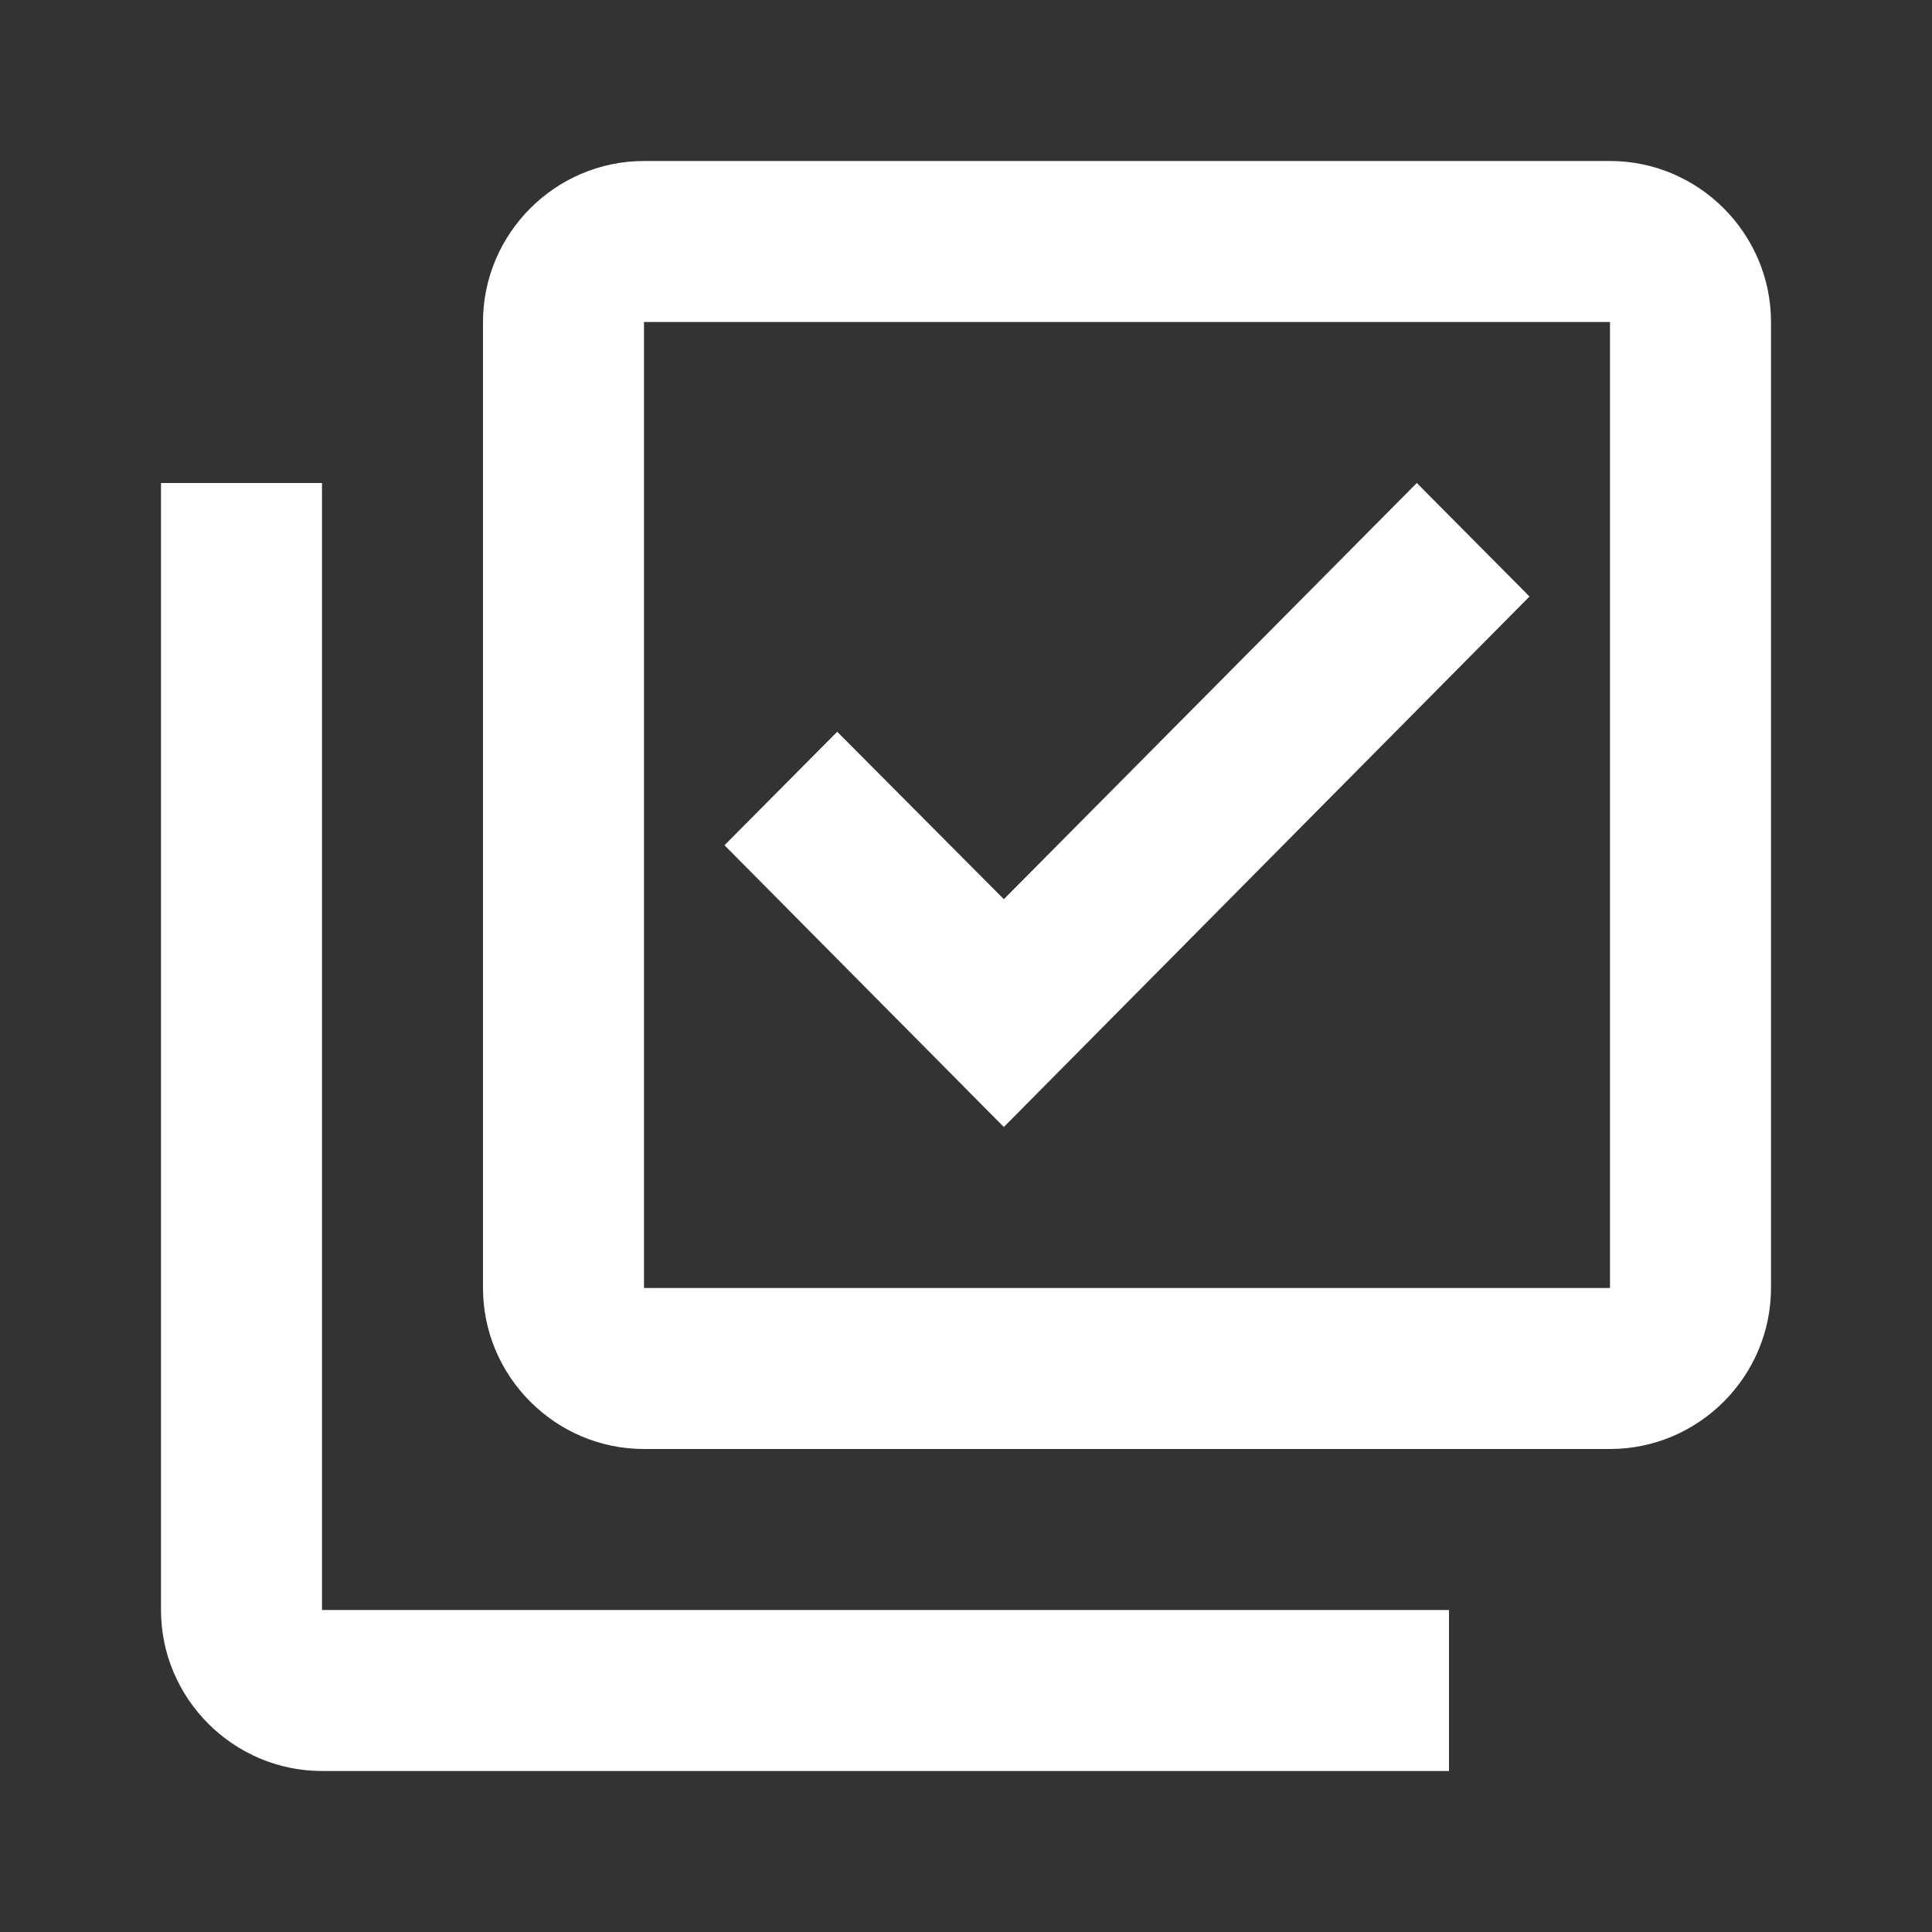 <svg 
  xmlns="http://www.w3.org/2000/svg" 
  enable-background="new 0 0 24 24" 
  height="24px" 
  viewBox="0 0 24 24" 
  width="24px" 
  fill="#FFFFFF">
  <rect x="0" y="0" width="24" height="24" fill="#333333" stroke="none"/>
  <g>
    <path 
      d="M20,4v12H8V4H20 M20,2H8C6.9,2,6,2.9,6,4v12c0,1.1,0.9,2,2,2h12c1.1,0,2-0.9,2-2V4C22,2.9,21.1,2,20,2L20,2z M12.47,14 L9,10.5l1.4-1.41l2.07,2.08L17.6,6L19,7.41L12.47,14z M4,6H2v14c0,1.1,0.9,2,2,2h14v-2H4V6z"
    />
    <path 
      d="M0,0h24v24H0V0z" 
      fill="none"
    />
  </g>
</svg>